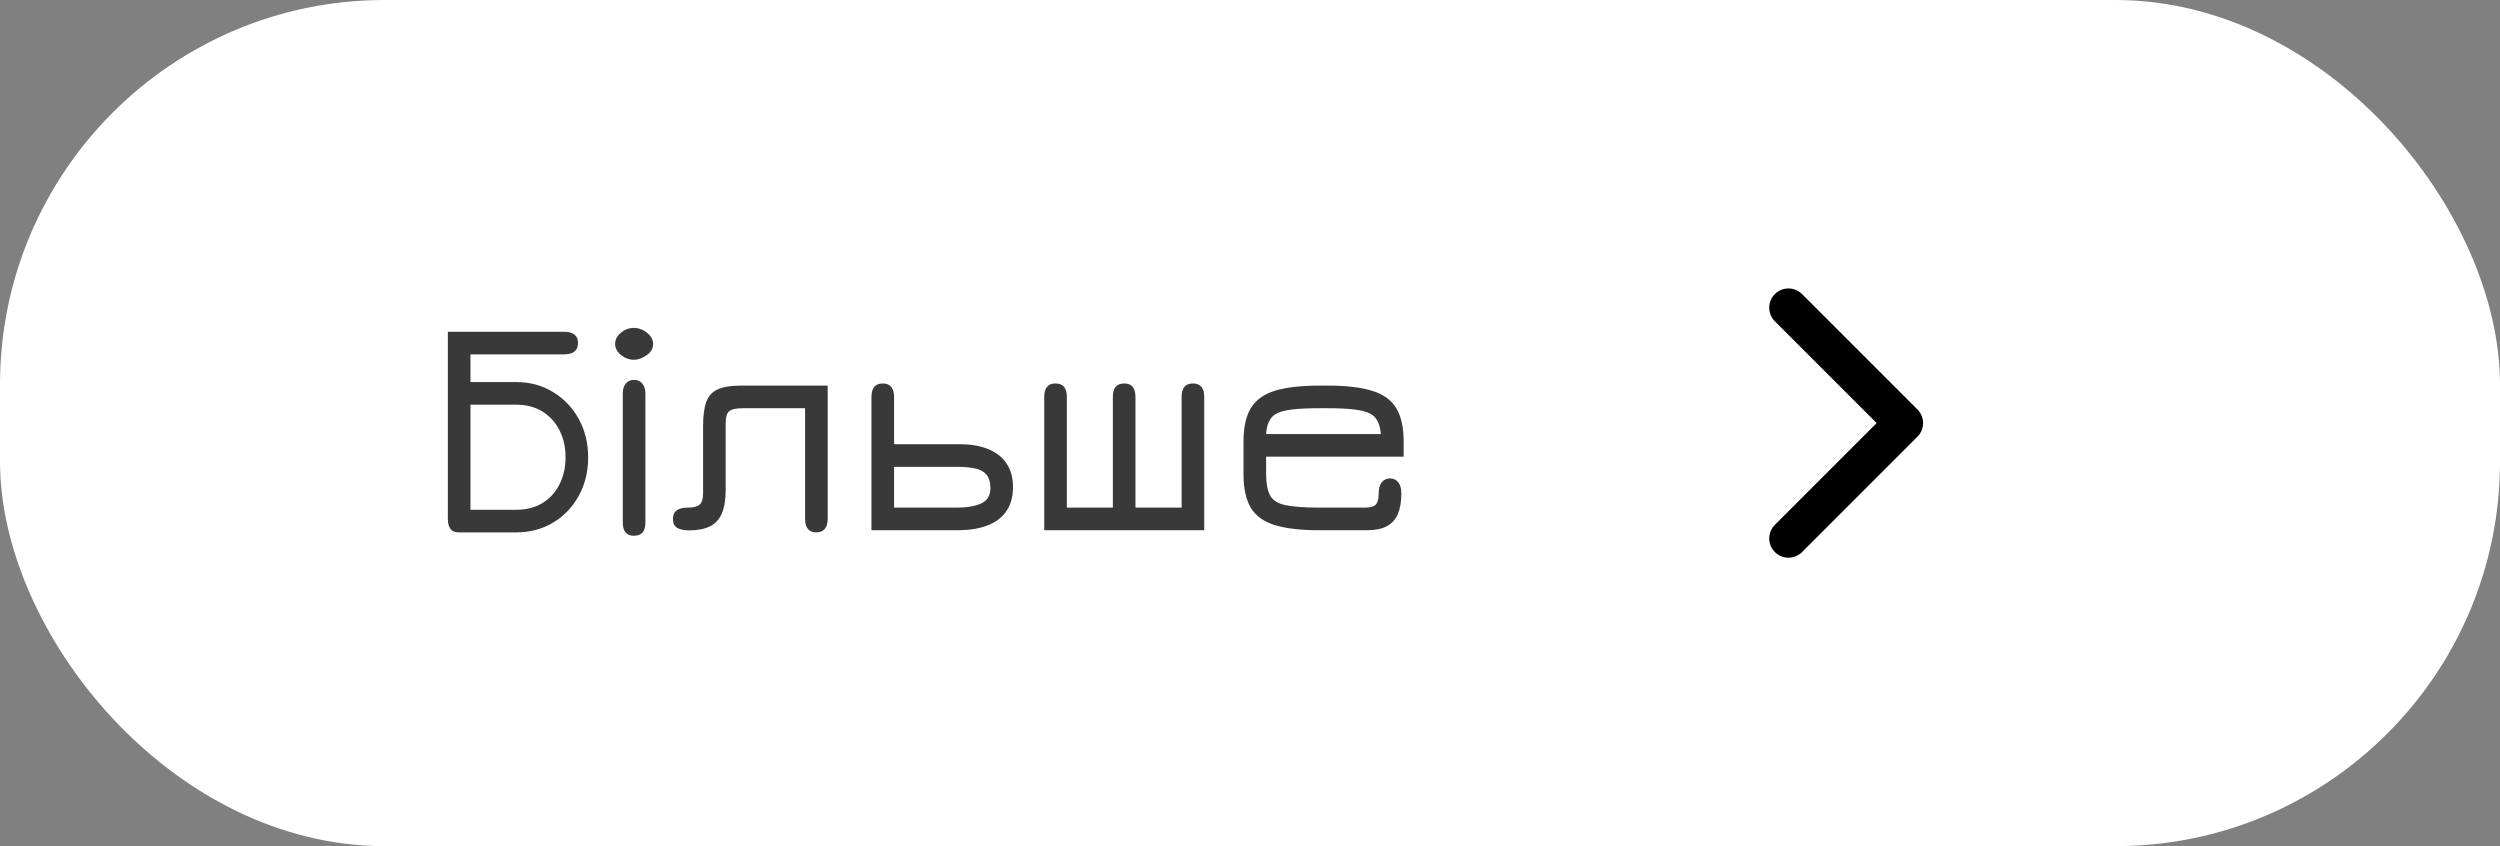 <svg width="130" height="44" viewBox="0 0 130 44" fill="none" xmlns="http://www.w3.org/2000/svg">
<rect x="0" y="0" width="130" height="44" fill="#808080" stroke="none"/>
<rect width="130" height="44" rx="20" fill="white"/>
<path d="M23.288 17.252H29.32C29.811 17.252 30.056 17.447 30.056 17.836C30.056 18.231 29.811 18.428 29.32 18.428H24.464V19.868H26.84C27.56 19.868 28.2 20.041 28.76 20.388C29.325 20.729 29.771 21.196 30.096 21.788C30.421 22.38 30.584 23.047 30.584 23.788C30.584 24.524 30.421 25.188 30.096 25.78C29.776 26.367 29.333 26.831 28.768 27.172C28.203 27.513 27.56 27.684 26.84 27.684H23.84C23.472 27.684 23.288 27.447 23.288 26.972V17.252ZM26.84 21.044H24.464V26.508H26.84C27.363 26.508 27.816 26.393 28.2 26.164C28.584 25.929 28.88 25.607 29.088 25.196C29.301 24.785 29.408 24.313 29.408 23.78C29.408 23.247 29.301 22.775 29.088 22.364C28.88 21.953 28.584 21.631 28.2 21.396C27.816 21.161 27.363 21.044 26.84 21.044ZM32.961 27.86C32.577 27.86 32.385 27.633 32.385 27.18V20.46C32.385 20.241 32.436 20.071 32.537 19.948C32.644 19.82 32.788 19.756 32.969 19.756C33.156 19.756 33.3 19.82 33.401 19.948C33.508 20.071 33.561 20.241 33.561 20.46V27.18C33.561 27.633 33.361 27.86 32.961 27.86ZM32.969 18.708C32.719 18.708 32.492 18.625 32.289 18.46C32.087 18.289 31.985 18.097 31.985 17.884C31.985 17.665 32.084 17.473 32.281 17.308C32.479 17.137 32.703 17.052 32.953 17.052C33.209 17.052 33.441 17.137 33.649 17.308C33.857 17.479 33.961 17.671 33.961 17.884C33.961 18.124 33.847 18.321 33.617 18.476C33.393 18.631 33.177 18.708 32.969 18.708ZM42.448 27.684C42.059 27.684 41.864 27.447 41.864 26.972V21.228H38.632C38.275 21.228 38.035 21.281 37.912 21.388C37.795 21.489 37.736 21.687 37.736 21.98V25.444C37.736 25.967 37.67 26.385 37.536 26.7C37.403 27.009 37.195 27.233 36.912 27.372C36.63 27.511 36.267 27.58 35.824 27.58C35.574 27.58 35.371 27.537 35.216 27.452C35.067 27.361 34.992 27.204 34.992 26.98C34.992 26.591 35.248 26.396 35.76 26.396C36.059 26.396 36.267 26.343 36.384 26.236C36.502 26.129 36.56 25.937 36.56 25.66V22.18C36.56 21.631 36.616 21.201 36.728 20.892C36.846 20.583 37.046 20.367 37.328 20.244C37.616 20.116 38.011 20.052 38.512 20.052H43.04V26.956C43.04 27.441 42.843 27.684 42.448 27.684ZM45.316 27.572V20.652C45.316 20.177 45.511 19.94 45.9 19.94C46.294 19.94 46.492 20.177 46.492 20.652V23.1H49.916C50.486 23.1 50.977 23.185 51.388 23.356C51.798 23.521 52.116 23.769 52.34 24.1C52.564 24.431 52.676 24.841 52.676 25.332C52.676 25.823 52.564 26.233 52.34 26.564C52.121 26.895 51.804 27.143 51.388 27.308C50.977 27.473 50.486 27.561 49.916 27.572H45.316ZM46.492 26.396H49.78C50.27 26.396 50.678 26.327 51.004 26.188C51.334 26.044 51.5 25.777 51.5 25.388C51.5 25.068 51.428 24.828 51.284 24.668C51.145 24.508 50.945 24.404 50.684 24.356C50.428 24.303 50.127 24.276 49.78 24.276H46.492V26.396ZM54.3 27.572V20.636C54.3 20.172 54.495 19.94 54.884 19.94C55.279 19.94 55.476 20.172 55.476 20.636V26.396H57.868V20.636C57.868 20.172 58.066 19.94 58.46 19.94C58.85 19.94 59.044 20.172 59.044 20.636V26.396H61.444V20.636C61.444 20.172 61.639 19.94 62.028 19.94C62.423 19.94 62.62 20.172 62.62 20.636V27.572H54.3ZM68.598 27.572C67.643 27.572 66.878 27.484 66.302 27.308C65.726 27.132 65.307 26.833 65.046 26.412C64.79 25.985 64.662 25.401 64.662 24.66V22.956C64.662 22.22 64.79 21.641 65.046 21.22C65.307 20.793 65.726 20.492 66.302 20.316C66.878 20.14 67.643 20.052 68.598 20.052H69.062C70.017 20.052 70.782 20.143 71.358 20.324C71.934 20.5 72.35 20.801 72.606 21.228C72.862 21.649 72.99 22.225 72.99 22.956V23.748H65.838V24.628C65.838 25.129 65.907 25.508 66.046 25.764C66.185 26.015 66.451 26.183 66.846 26.268C67.246 26.353 67.83 26.396 68.598 26.396H70.982C71.259 26.396 71.446 26.343 71.542 26.236C71.643 26.124 71.694 25.924 71.694 25.636C71.694 25.396 71.747 25.209 71.854 25.076C71.961 24.943 72.105 24.876 72.286 24.876C72.473 24.881 72.617 24.953 72.718 25.092C72.819 25.225 72.87 25.417 72.87 25.668C72.87 26.079 72.811 26.428 72.694 26.716C72.577 26.999 72.387 27.212 72.126 27.356C71.865 27.5 71.521 27.572 71.094 27.572H68.598ZM65.838 22.572H71.806C71.763 22.039 71.582 21.687 71.262 21.516C71.07 21.409 70.787 21.335 70.414 21.292C70.046 21.249 69.595 21.228 69.062 21.228H68.598C68.038 21.228 67.574 21.249 67.206 21.292C66.838 21.335 66.561 21.407 66.374 21.508C66.049 21.679 65.87 22.033 65.838 22.572Z" fill="#393939"/>
<path d="M93 16L99 22L93 28" stroke="black" stroke-width="2" stroke-linecap="round" stroke-linejoin="round"/>
</svg>
